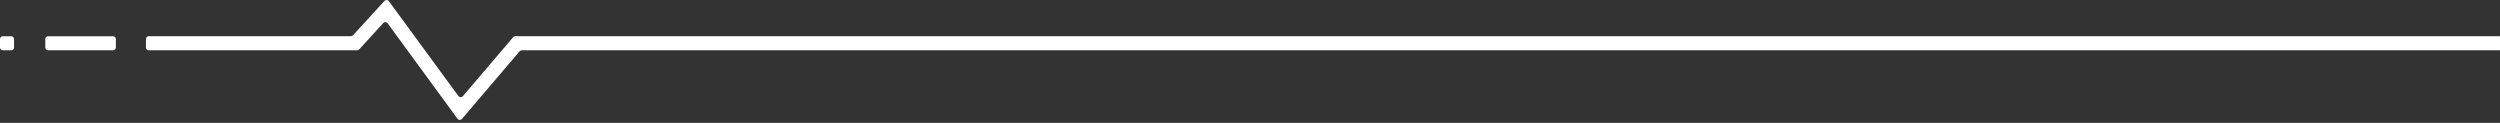 <svg width="712" height="35" viewBox="0 0 712 35" fill="none" xmlns="http://www.w3.org/2000/svg">
<rect x="0" y="0" width="712" height="35" fill="#333333" stroke="none"/>
<path d="M131.57 33.859L147.99 14.599C148.14 14.419 148.37 14.319 148.6 14.319H711.794C712.244 14.319 712.604 13.959 712.604 13.509V11.119C712.604 10.669 712.244 10.309 711.794 10.309H146.76C146.52 10.309 146.3 10.409 146.15 10.589L131.82 27.399C131.48 27.799 130.86 27.769 130.56 27.349L110.75 0.329C110.45 -0.081 109.85 -0.111 109.5 0.259L100.54 10.049C100.39 10.219 100.17 10.309 99.95 10.309H42.38C41.93 10.309 41.57 10.669 41.57 11.119V13.509C41.57 13.959 41.93 14.319 42.38 14.319H101.71C101.94 14.319 102.15 14.219 102.3 14.059L109.15 6.569C109.49 6.189 110.09 6.229 110.4 6.639L130.3 33.819C130.61 34.239 131.23 34.259 131.56 33.869L131.57 33.859Z" fill="white"/>
<path d="M13.71 10.319H32.19C32.637 10.319 33 10.681 33 11.129V13.509C33 13.956 32.637 14.319 32.19 14.319H13.71C13.263 14.319 12.9 13.956 12.9 13.509V11.129C12.9 10.681 13.263 10.319 13.71 10.319Z" fill="white"/>
<path d="M0.81 10.319H3.19C3.637 10.319 4 10.681 4 11.129V13.509C4 13.956 3.637 14.319 3.19 14.319H0.81C0.363 14.319 0 13.956 0 13.509V11.129C0 10.681 0.363 10.319 0.81 10.319Z" fill="white"/>
</svg>
